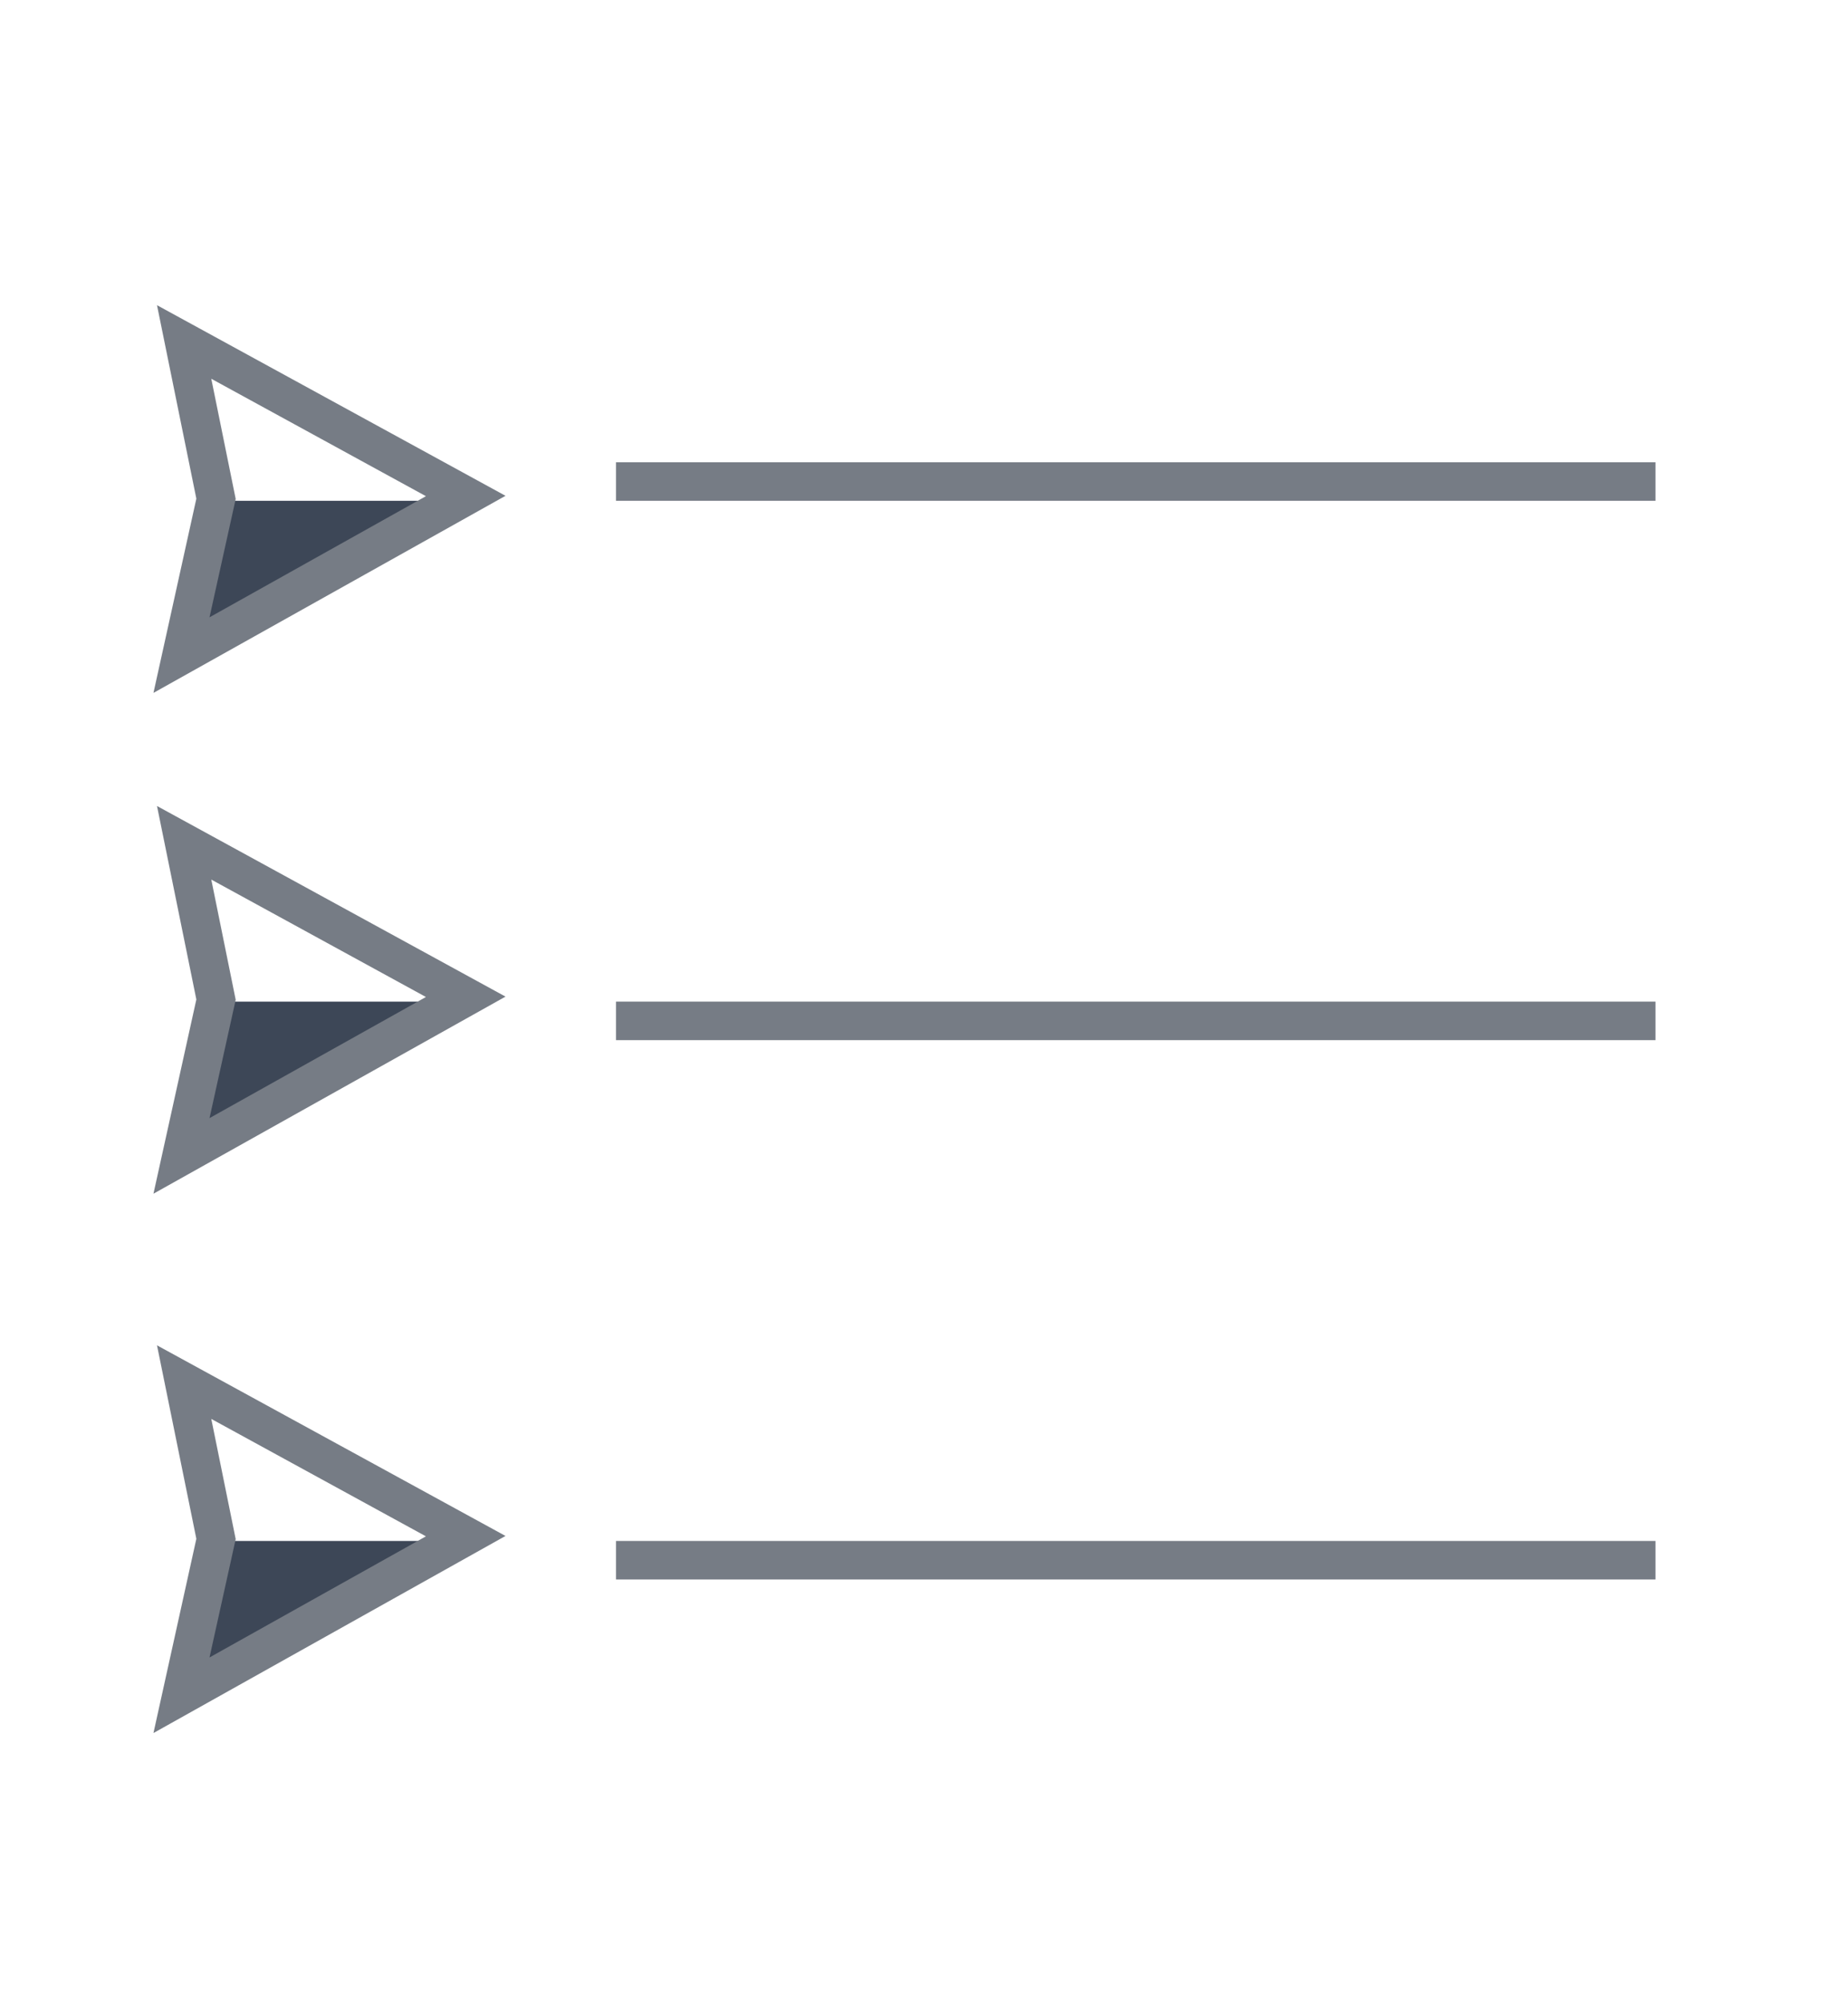 <svg width="48" height="52" xmlns="http://www.w3.org/2000/svg"><g fill="none" fill-rule="evenodd"><path d="M16 12h27v1H16zm0 14h27v1H16zm0 14h27v1H16z" fill="#767C85"/><path fill="#3D4757" d="M5.303 13H12l-7.441 3.988z"/><path d="M4.078 7.922l9.052 4.948-9.144 5.116L5.1 12.944 4.078 7.922zm6.985 4.958L5.488 9.832l.634 3.12-.68 3.072 5.621-3.144z" fill="#767C85" fill-rule="nonzero"/><path fill="#3D4757" d="M5.311 26H12l-7.441 3.988z"/><path d="M4.078 20.922l9.052 4.948-9.144 5.116L5.1 25.944l-1.022-5.022zm6.985 4.958l-5.575-3.048.634 3.12-.68 3.072 5.621-3.144z" fill="#767C85" fill-rule="nonzero"/><path fill="#3D4757" d="M5.382 40H12l-7.441 3.988z"/><path d="M4.078 34.922l9.052 4.948-9.144 5.116L5.1 39.944l-1.022-5.022zm6.985 4.958l-5.575-3.048.634 3.12-.68 3.072 5.621-3.144z" fill="#767C85" fill-rule="nonzero"/></g></svg>